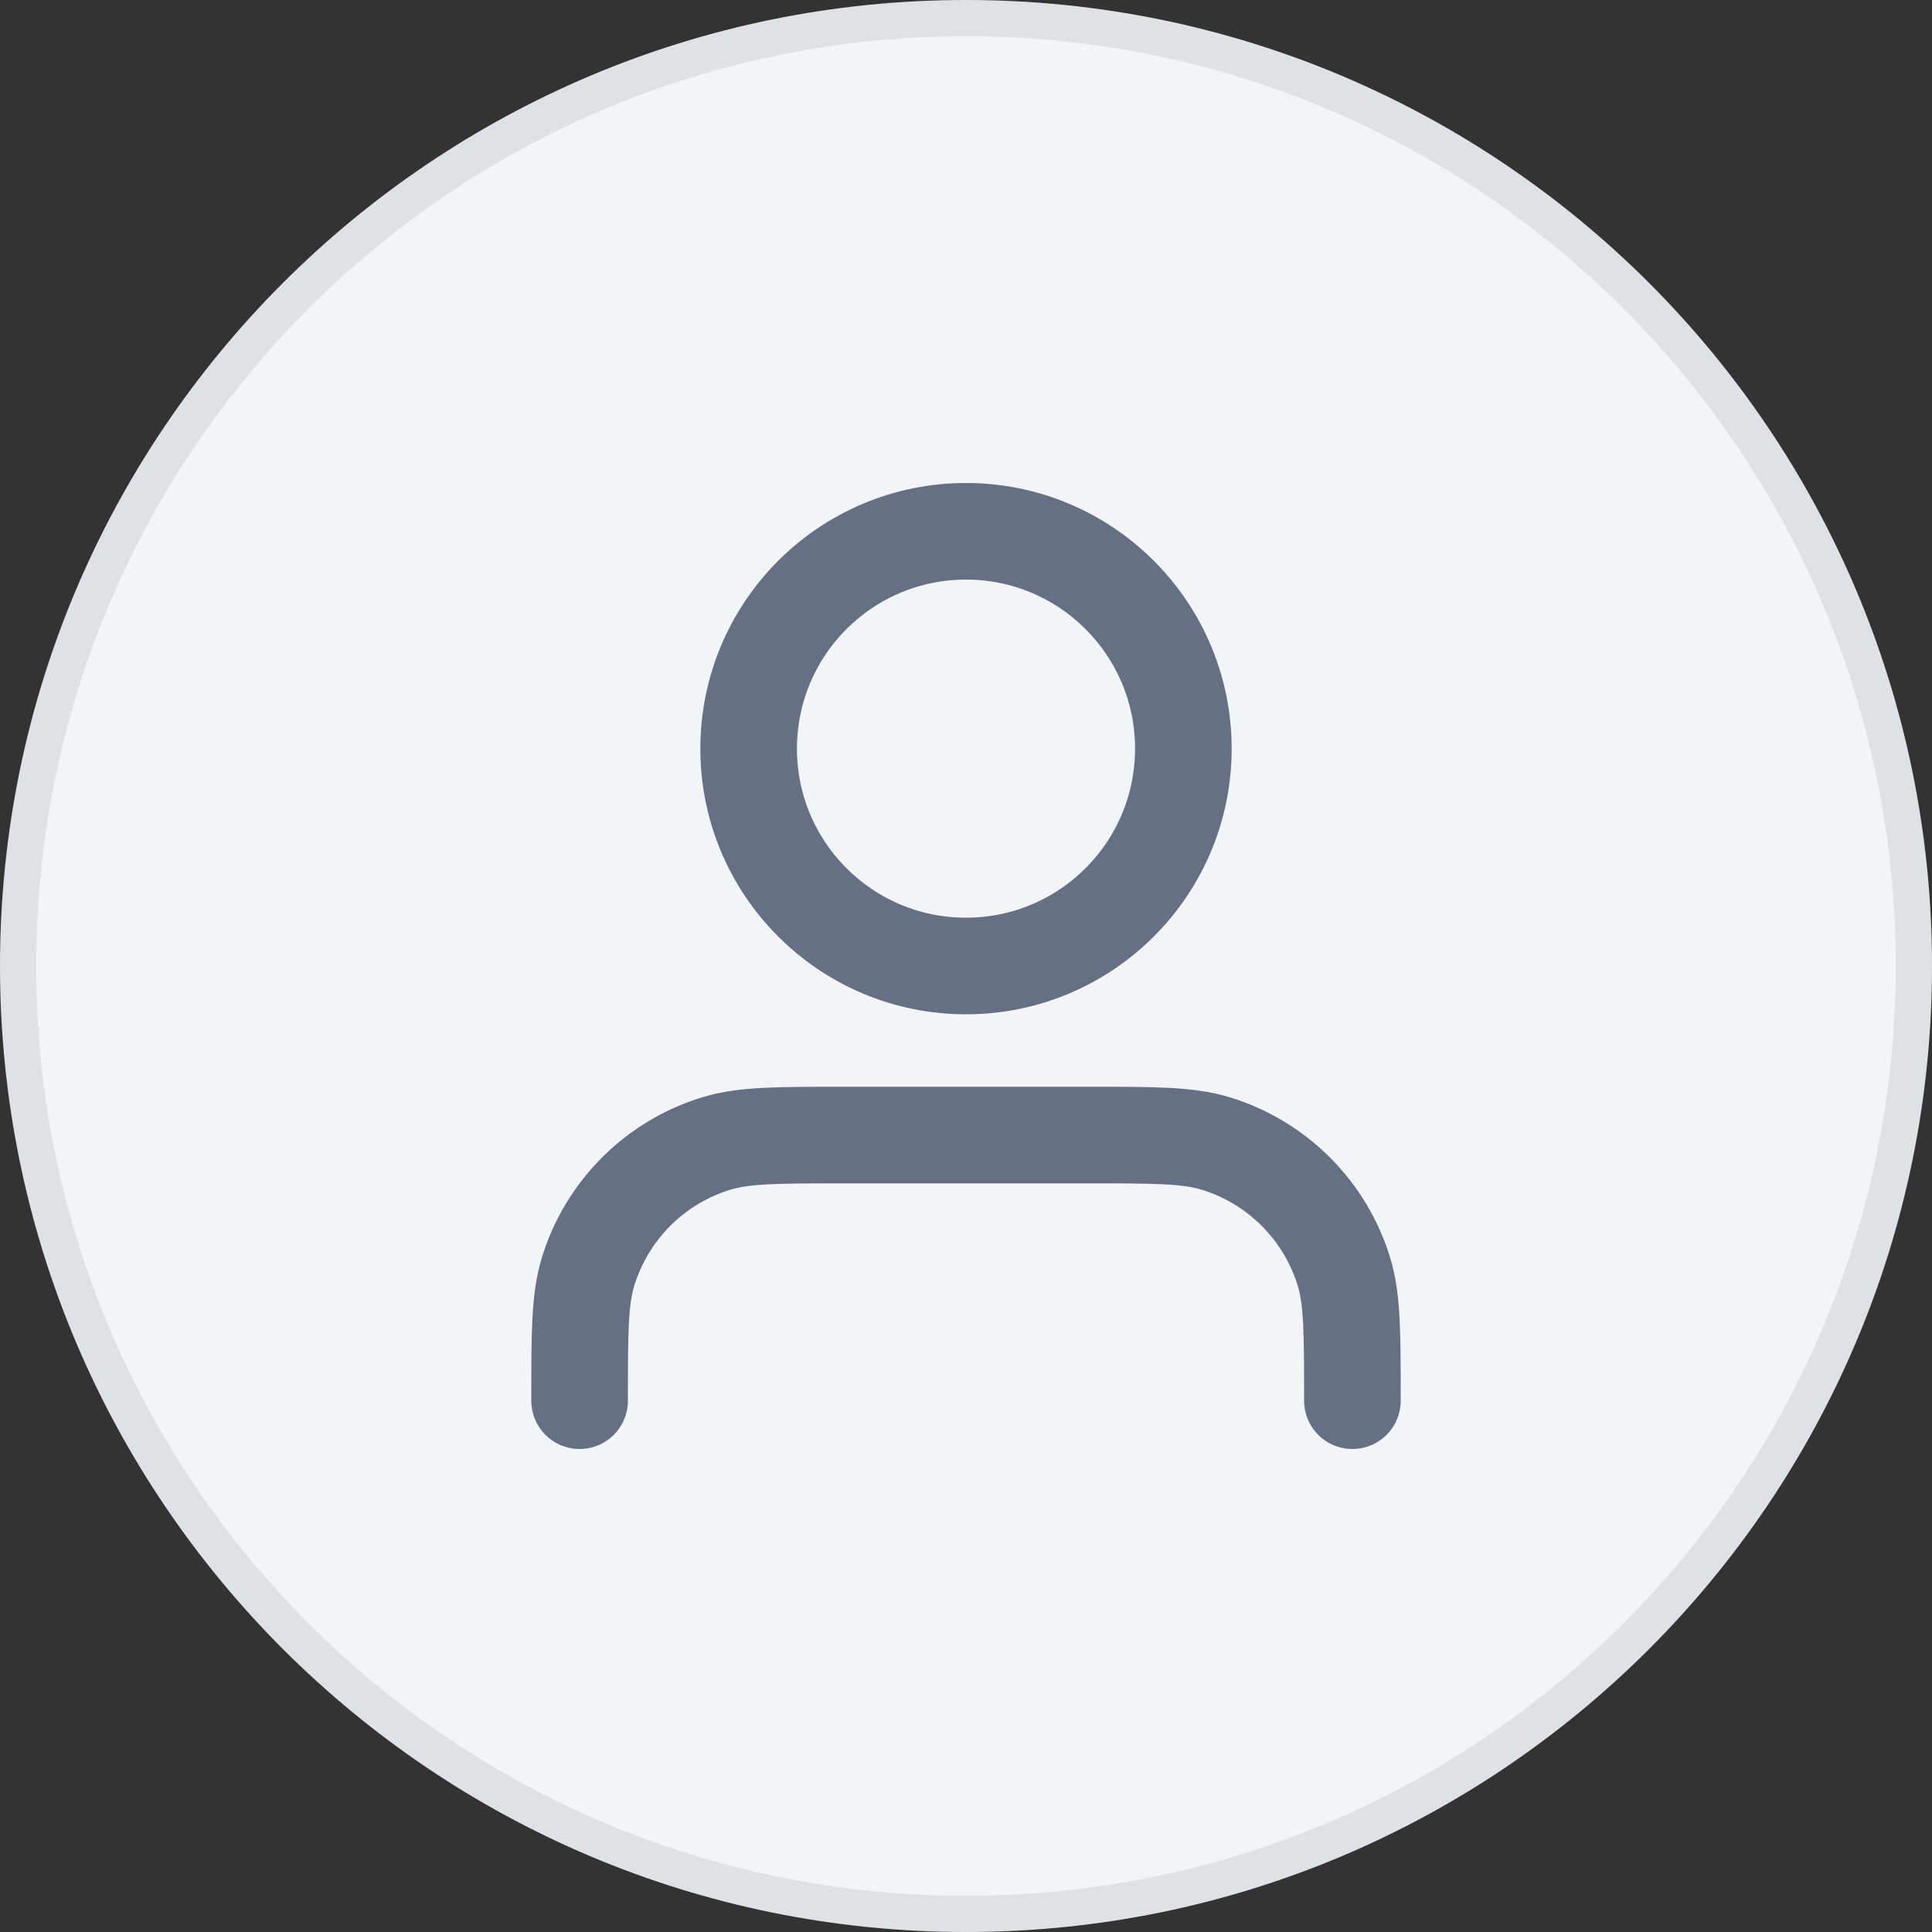 <svg width="40" height="40" viewBox="0 0 40 40" fill="none" xmlns="http://www.w3.org/2000/svg">
<rect x="0" y="0" width="40" height="40" fill="#333333" stroke="none"/>
<path d="M0 20C0 8.954 8.954 0 20 0C31.046 0 40 8.954 40 20C40 31.046 31.046 40 20 40C8.954 40 0 31.046 0 20Z" fill="#F2F4F7"/>
<path d="M0.375 20C0.375 9.161 9.161 0.375 20 0.375C30.839 0.375 39.625 9.161 39.625 20C39.625 30.839 30.839 39.625 20 39.625C9.161 39.625 0.375 30.839 0.375 20Z" stroke="black" stroke-opacity="0.08" stroke-width="0.75"/>
<path d="M28 29C28 27.604 28 26.907 27.828 26.339C27.44 25.061 26.439 24.06 25.161 23.672C24.593 23.5 23.896 23.5 22.5 23.5H17.5C16.104 23.5 15.407 23.5 14.839 23.672C13.56 24.06 12.56 25.061 12.172 26.339C12 26.907 12 27.604 12 29M24.5 15.5C24.5 17.985 22.485 20 20 20C17.515 20 15.5 17.985 15.5 15.5C15.5 13.015 17.515 11 20 11C22.485 11 24.5 13.015 24.5 15.5Z" stroke="#667085" stroke-width="2" stroke-linecap="round" stroke-linejoin="round"/>
</svg>

